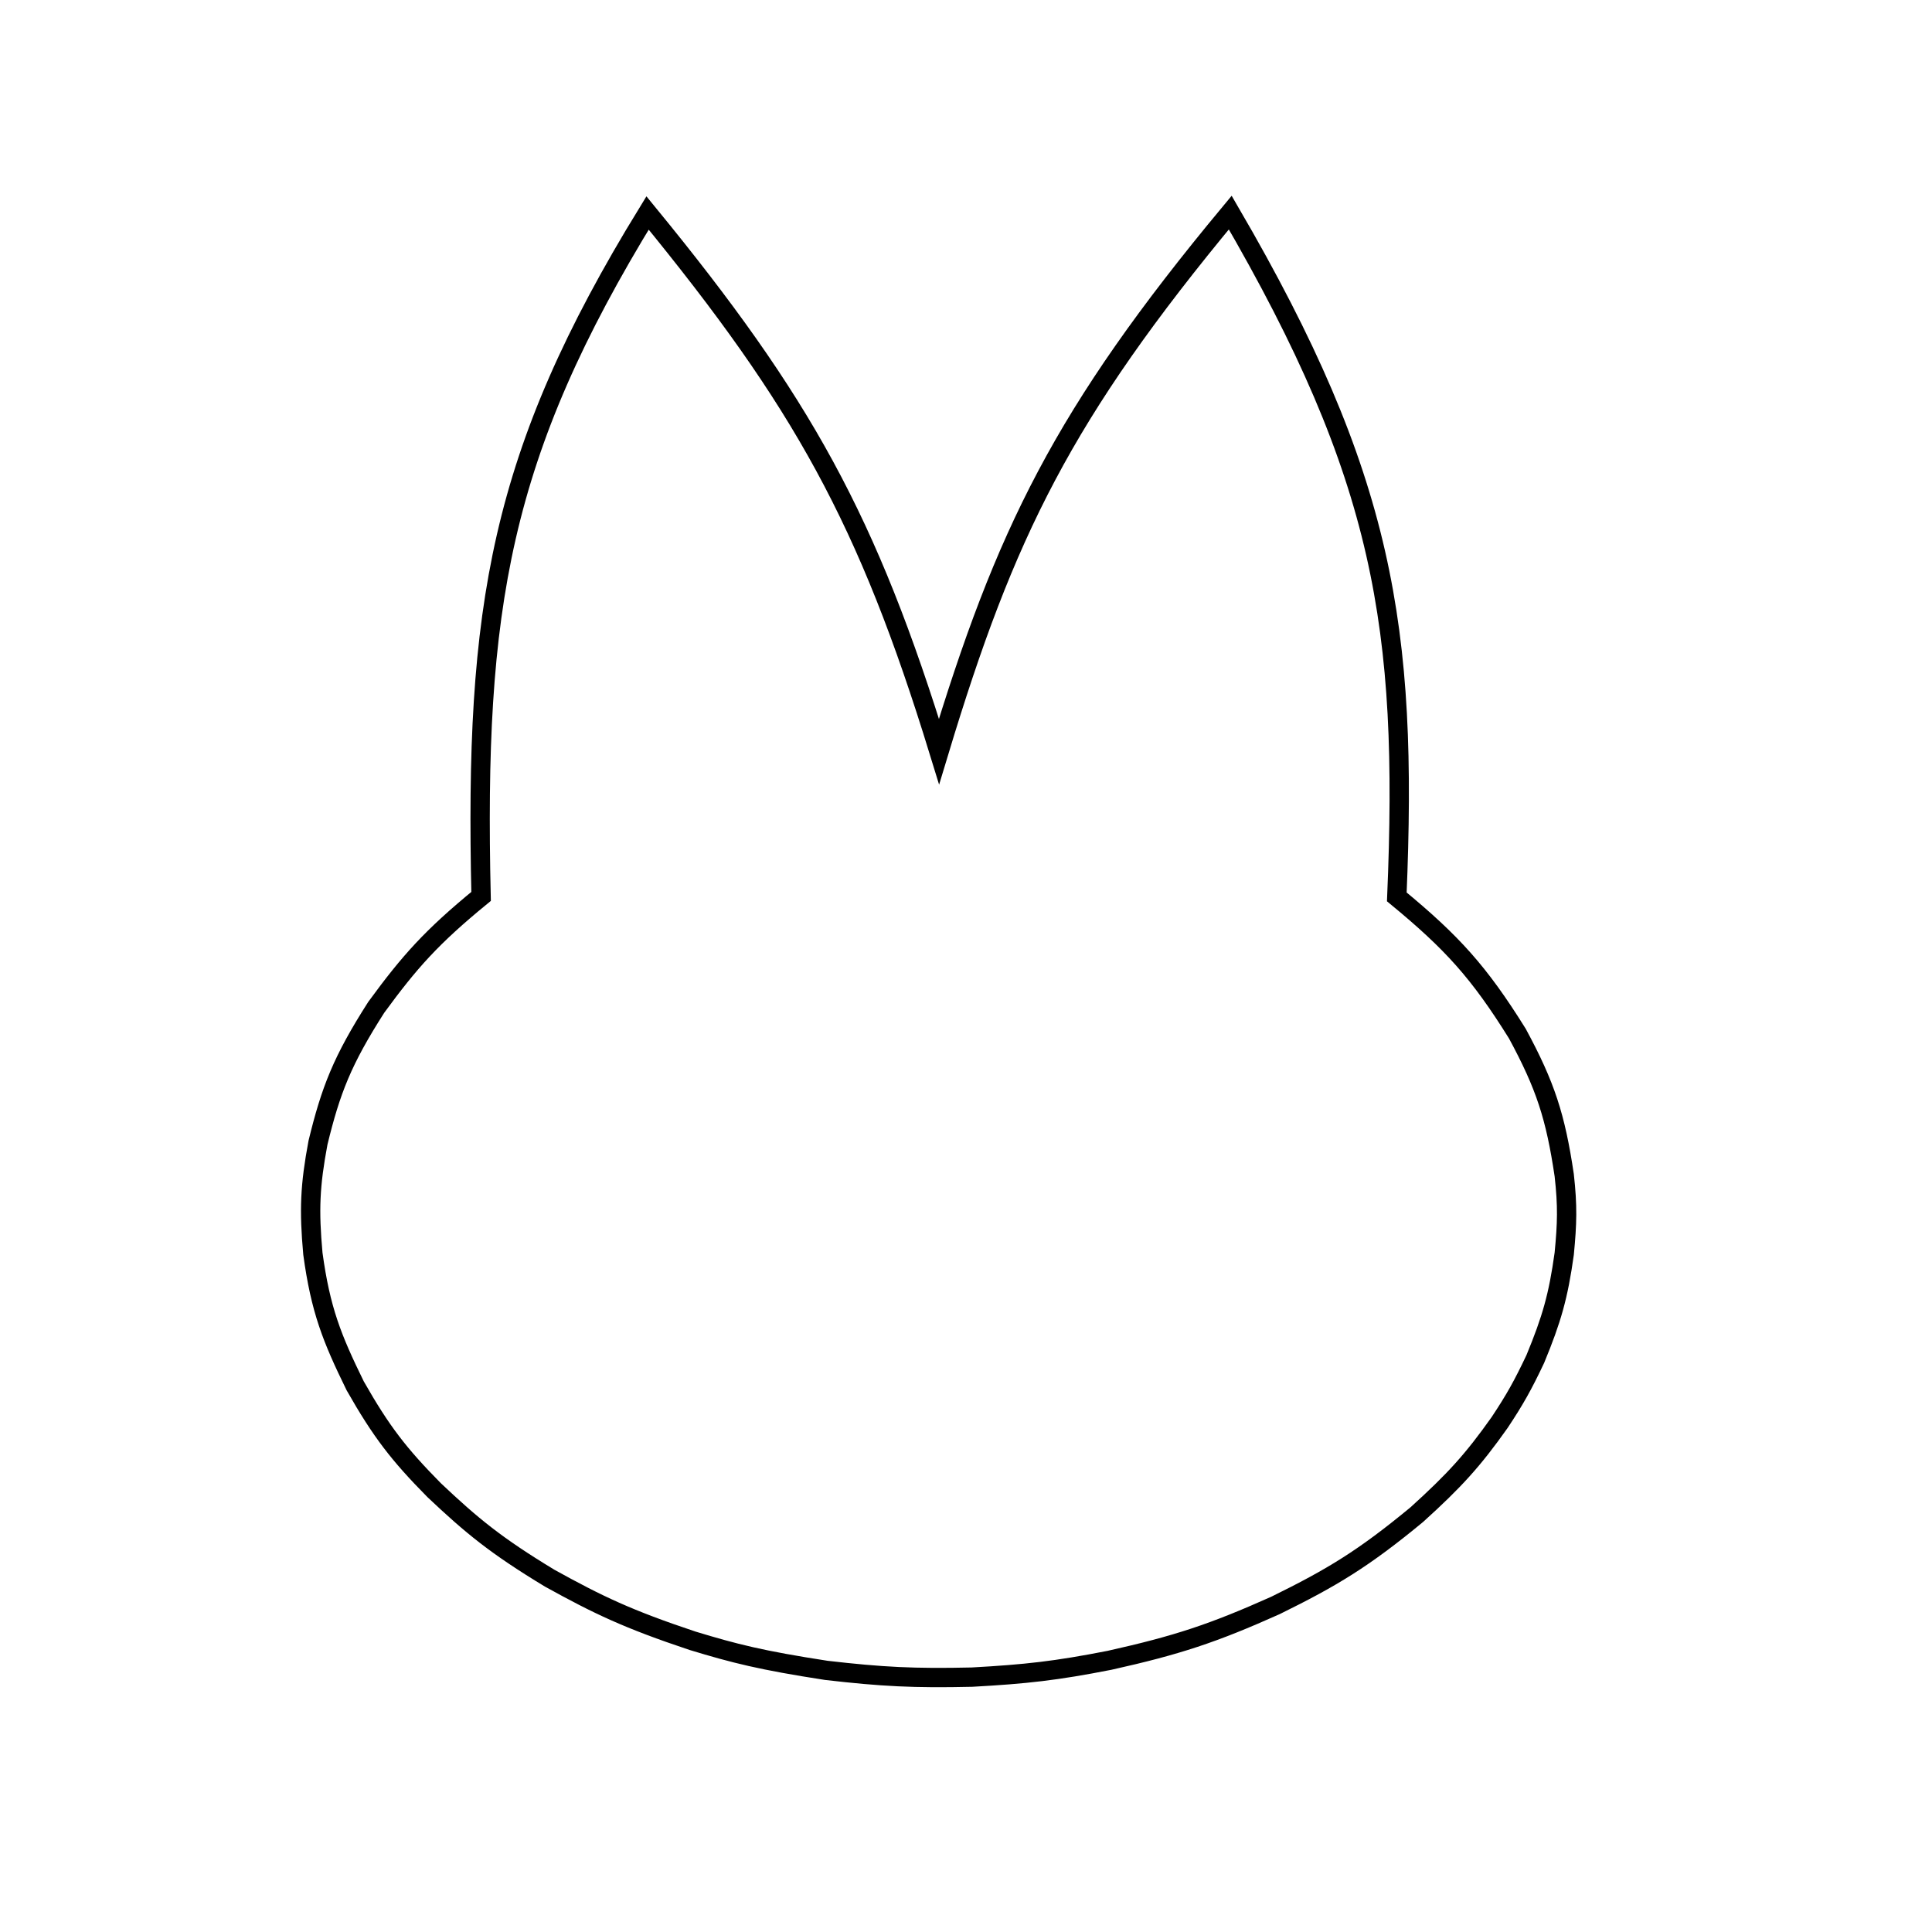 <svg width="100" height="100" viewBox="0 0 100 100" fill="none" xmlns="http://www.w3.org/2000/svg">
<g id="Frame 5">
<path id="Vector 12" d="M33.518 11.023C25.849 23.517 24.558 31.445 24.901 46.398C22.332 48.502 21.203 49.777 19.475 52.138C17.717 54.886 17.122 56.418 16.459 59.144C16.042 61.374 15.991 62.633 16.195 64.892C16.592 67.803 17.18 69.272 18.385 71.731C19.742 74.118 20.649 75.282 22.466 77.125C24.424 78.975 25.666 80.001 28.453 81.687C30.959 83.072 32.492 83.808 35.849 84.927C38.026 85.589 39.412 85.94 42.769 86.458C45.664 86.792 47.313 86.876 50.308 86.808C53.104 86.654 54.666 86.48 57.435 85.936C60.934 85.156 62.801 84.538 66.018 83.097C68.956 81.653 70.586 80.668 73.333 78.397C75.288 76.627 76.236 75.586 77.622 73.627C78.411 72.437 78.815 71.719 79.467 70.342C80.32 68.276 80.659 67.086 80.964 64.892C81.115 63.32 81.143 62.433 80.964 60.83C80.513 57.795 79.993 56.19 78.538 53.499C76.553 50.313 75.164 48.786 72.299 46.423C72.883 32.476 71.657 24.701 63.678 11.002C55.019 21.424 52.025 27.585 48.604 38.9C44.91 26.879 41.536 20.811 33.518 11.023Z" stroke="black"/>
</g>
</svg>
